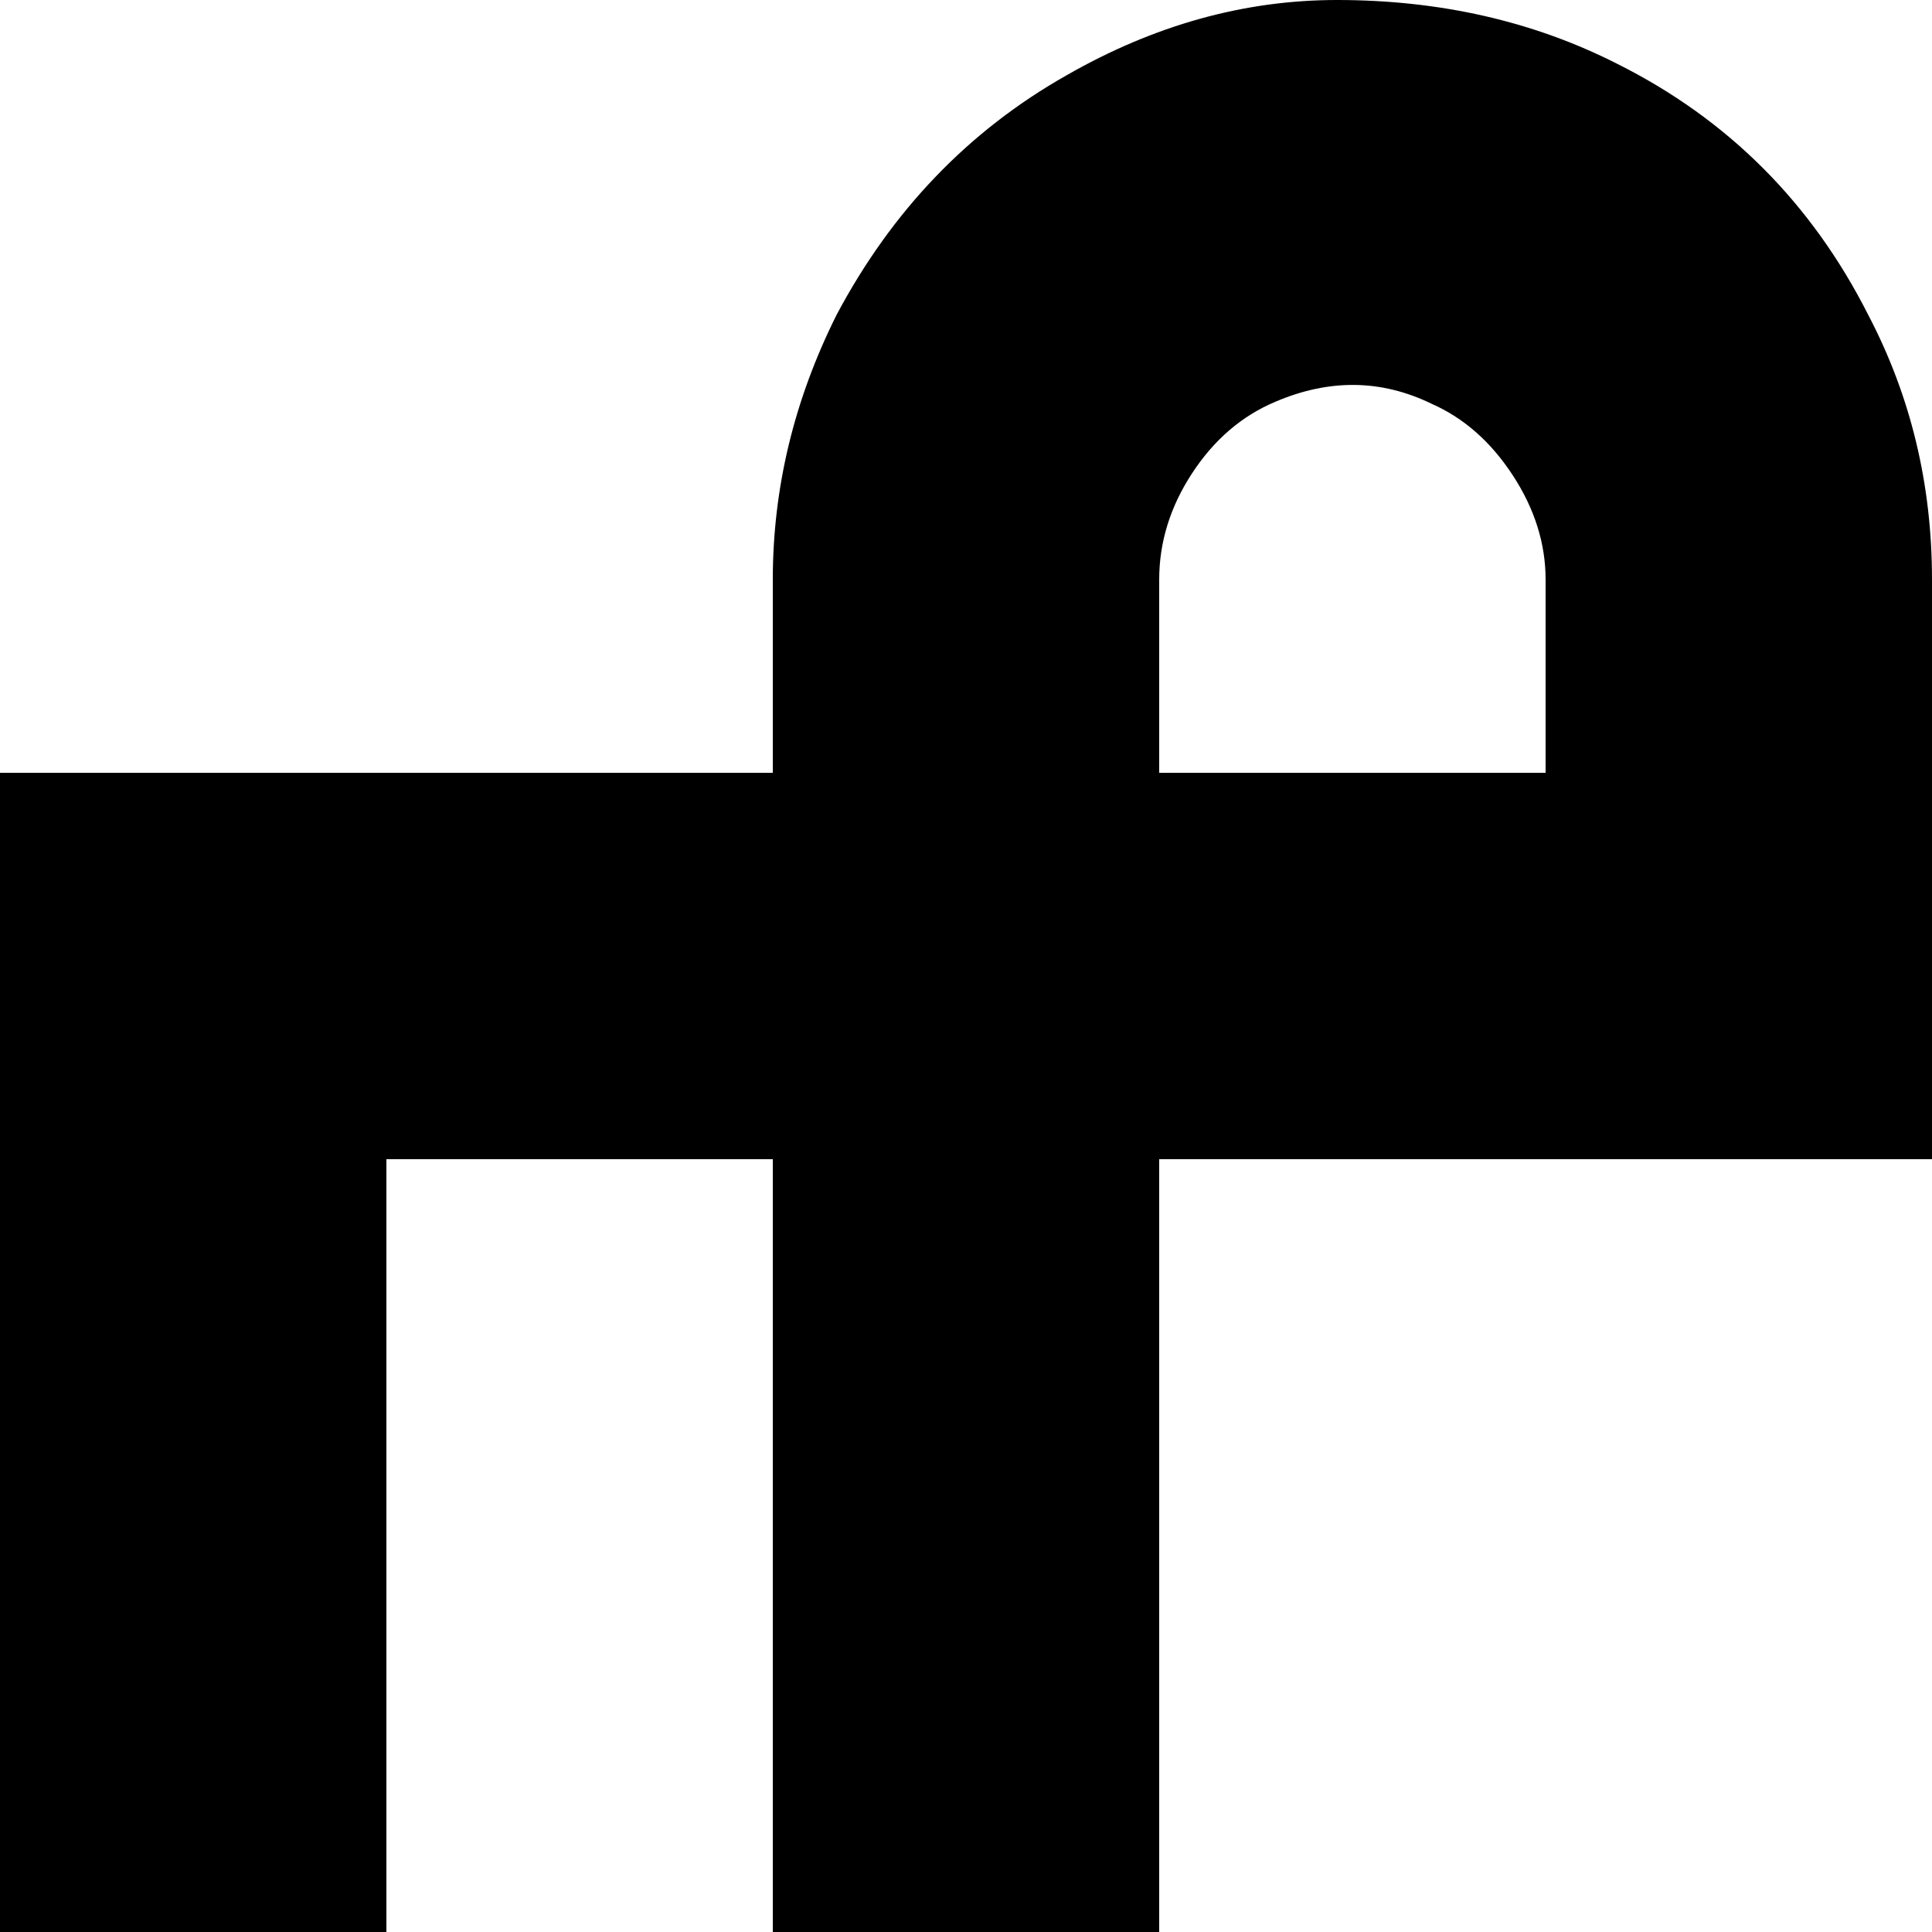 <svg viewBox="0 0 1000 1000" xmlns="http://www.w3.org/2000/svg">
  <defs>
    <path transform="scale(1, -1)" transform-origin="50% 50%" id="latin-capital-eth" horiz-adv-x="1000" d="M1000 700V400H600V0H400V400H200V0H0V600H400V700Q400 771 433 837Q476 918 552 961Q620 1000 692 1000Q772 1000 837 967Q923 924 967 837Q1000 774 1000 700ZM800 600V700Q800 728 783 754T741 791Q702 810 660 792Q634 781 617 755T600 700V600H800Z" />
  </defs>
  <use href="#latin-capital-eth"></use>
</svg>